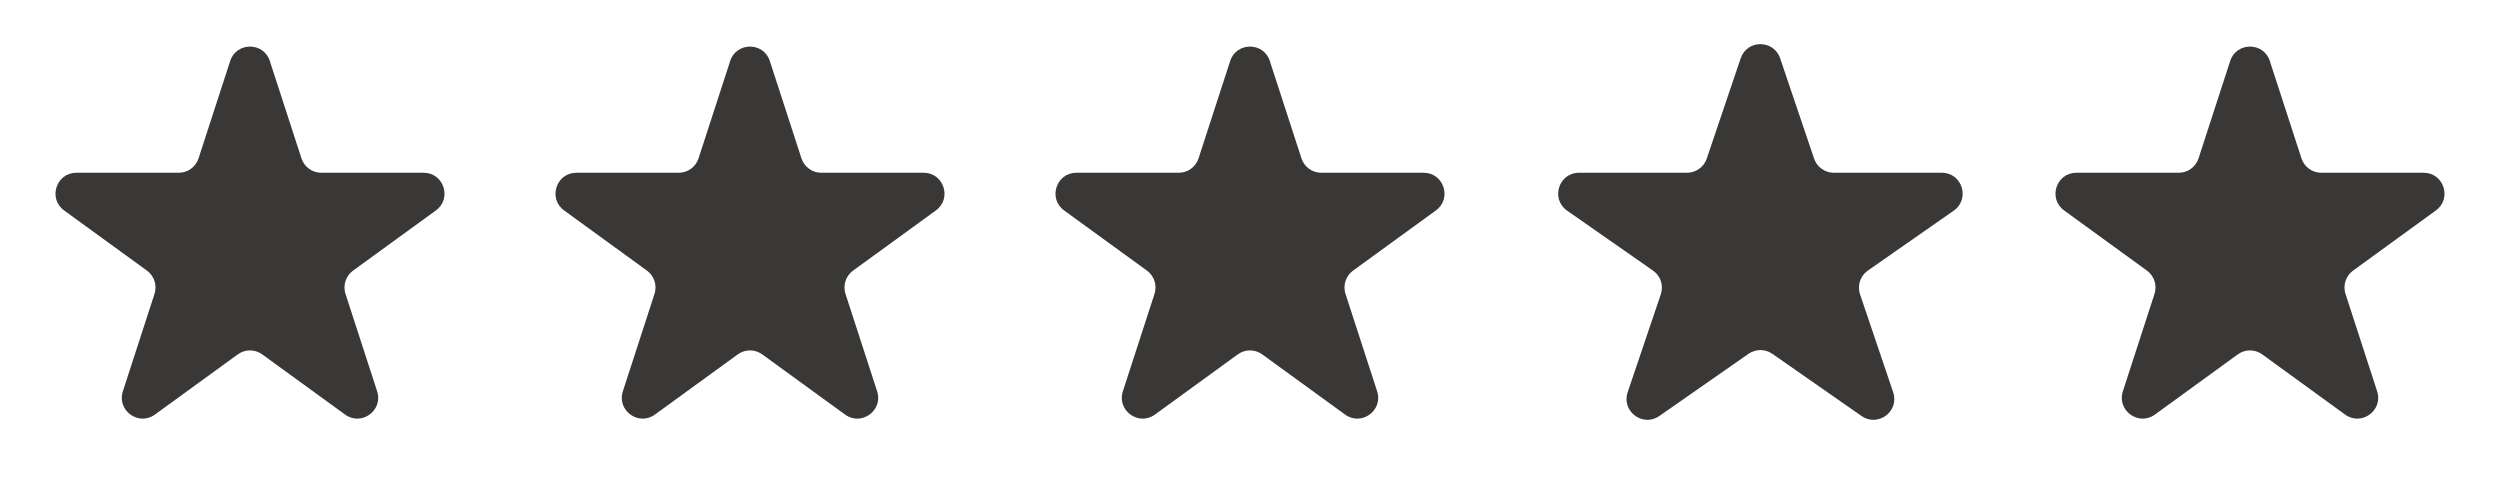 <svg width="120" height="24" viewBox="0 0 120 24" fill="none" xmlns="http://www.w3.org/2000/svg">
<path d="M11.049 2.927C11.348 2.006 12.652 2.006 12.951 2.927L14.47 7.601C14.604 8.013 14.988 8.292 15.421 8.292H20.335C21.304 8.292 21.706 9.531 20.923 10.101L16.947 12.989C16.597 13.244 16.45 13.695 16.584 14.107L18.102 18.781C18.402 19.703 17.347 20.469 16.564 19.899L12.588 17.011C12.237 16.756 11.763 16.756 11.412 17.011L7.436 19.899C6.653 20.469 5.598 19.703 5.898 18.781L7.416 14.107C7.55 13.695 7.403 13.244 7.053 12.989L3.077 10.101C2.294 9.531 2.696 8.292 3.665 8.292H8.579C9.013 8.292 9.396 8.013 9.53 7.601L11.049 2.927Z" fill="#393836"/>
<path d="M35.049 2.927C35.348 2.006 36.652 2.006 36.951 2.927L38.47 7.601C38.603 8.013 38.987 8.292 39.421 8.292H44.335C45.304 8.292 45.706 9.531 44.923 10.101L40.947 12.989C40.597 13.244 40.45 13.695 40.584 14.107L42.102 18.781C42.402 19.703 41.347 20.469 40.563 19.899L36.588 17.011C36.237 16.756 35.763 16.756 35.412 17.011L31.436 19.899C30.653 20.469 29.598 19.703 29.898 18.781L31.416 14.107C31.55 13.695 31.403 13.244 31.053 12.989L27.077 10.101C26.294 9.531 26.696 8.292 27.665 8.292H32.579C33.013 8.292 33.397 8.013 33.53 7.601L35.049 2.927Z" fill="#393836"/>
<path d="M59.049 2.927C59.348 2.006 60.652 2.006 60.951 2.927L62.47 7.601C62.603 8.013 62.987 8.292 63.421 8.292H68.335C69.304 8.292 69.707 9.531 68.923 10.101L64.947 12.989C64.597 13.244 64.45 13.695 64.584 14.107L66.102 18.781C66.402 19.703 65.347 20.469 64.564 19.899L60.588 17.011C60.237 16.756 59.763 16.756 59.412 17.011L55.437 19.899C54.653 20.469 53.598 19.703 53.898 18.781L55.416 14.107C55.55 13.695 55.403 13.244 55.053 12.989L51.077 10.101C50.294 9.531 50.696 8.292 51.665 8.292H56.579C57.013 8.292 57.397 8.013 57.53 7.601L59.049 2.927Z" fill="#393836"/>
<path d="M83.553 2.799C83.859 1.893 85.141 1.893 85.447 2.799L87.076 7.612C87.214 8.018 87.595 8.292 88.024 8.292H93.207C94.185 8.292 94.581 9.552 93.778 10.112L89.657 12.987C89.292 13.241 89.139 13.706 89.282 14.128L90.872 18.828C91.182 19.742 90.145 20.521 89.353 19.968L85.072 16.983C84.728 16.743 84.272 16.743 83.928 16.983L79.647 19.968C78.855 20.521 77.818 19.742 78.128 18.828L79.718 14.128C79.861 13.706 79.708 13.241 79.343 12.987L75.222 10.112C74.419 9.552 74.815 8.292 75.793 8.292H80.976C81.405 8.292 81.786 8.018 81.924 7.612L83.553 2.799Z" fill="#393836"/>
<path d="M107.049 2.927C107.348 2.006 108.652 2.006 108.951 2.927L110.47 7.601C110.604 8.013 110.987 8.292 111.421 8.292H116.335C117.304 8.292 117.706 9.531 116.923 10.101L112.947 12.989C112.597 13.244 112.45 13.695 112.584 14.107L114.102 18.781C114.402 19.703 113.347 20.469 112.564 19.899L108.588 17.011C108.237 16.756 107.763 16.756 107.412 17.011L103.436 19.899C102.653 20.469 101.598 19.703 101.898 18.781L103.416 14.107C103.55 13.695 103.403 13.244 103.053 12.989L99.077 10.101C98.293 9.531 98.696 8.292 99.665 8.292H104.579C105.013 8.292 105.396 8.013 105.53 7.601L107.049 2.927Z" fill="#393836"/>
</svg>
